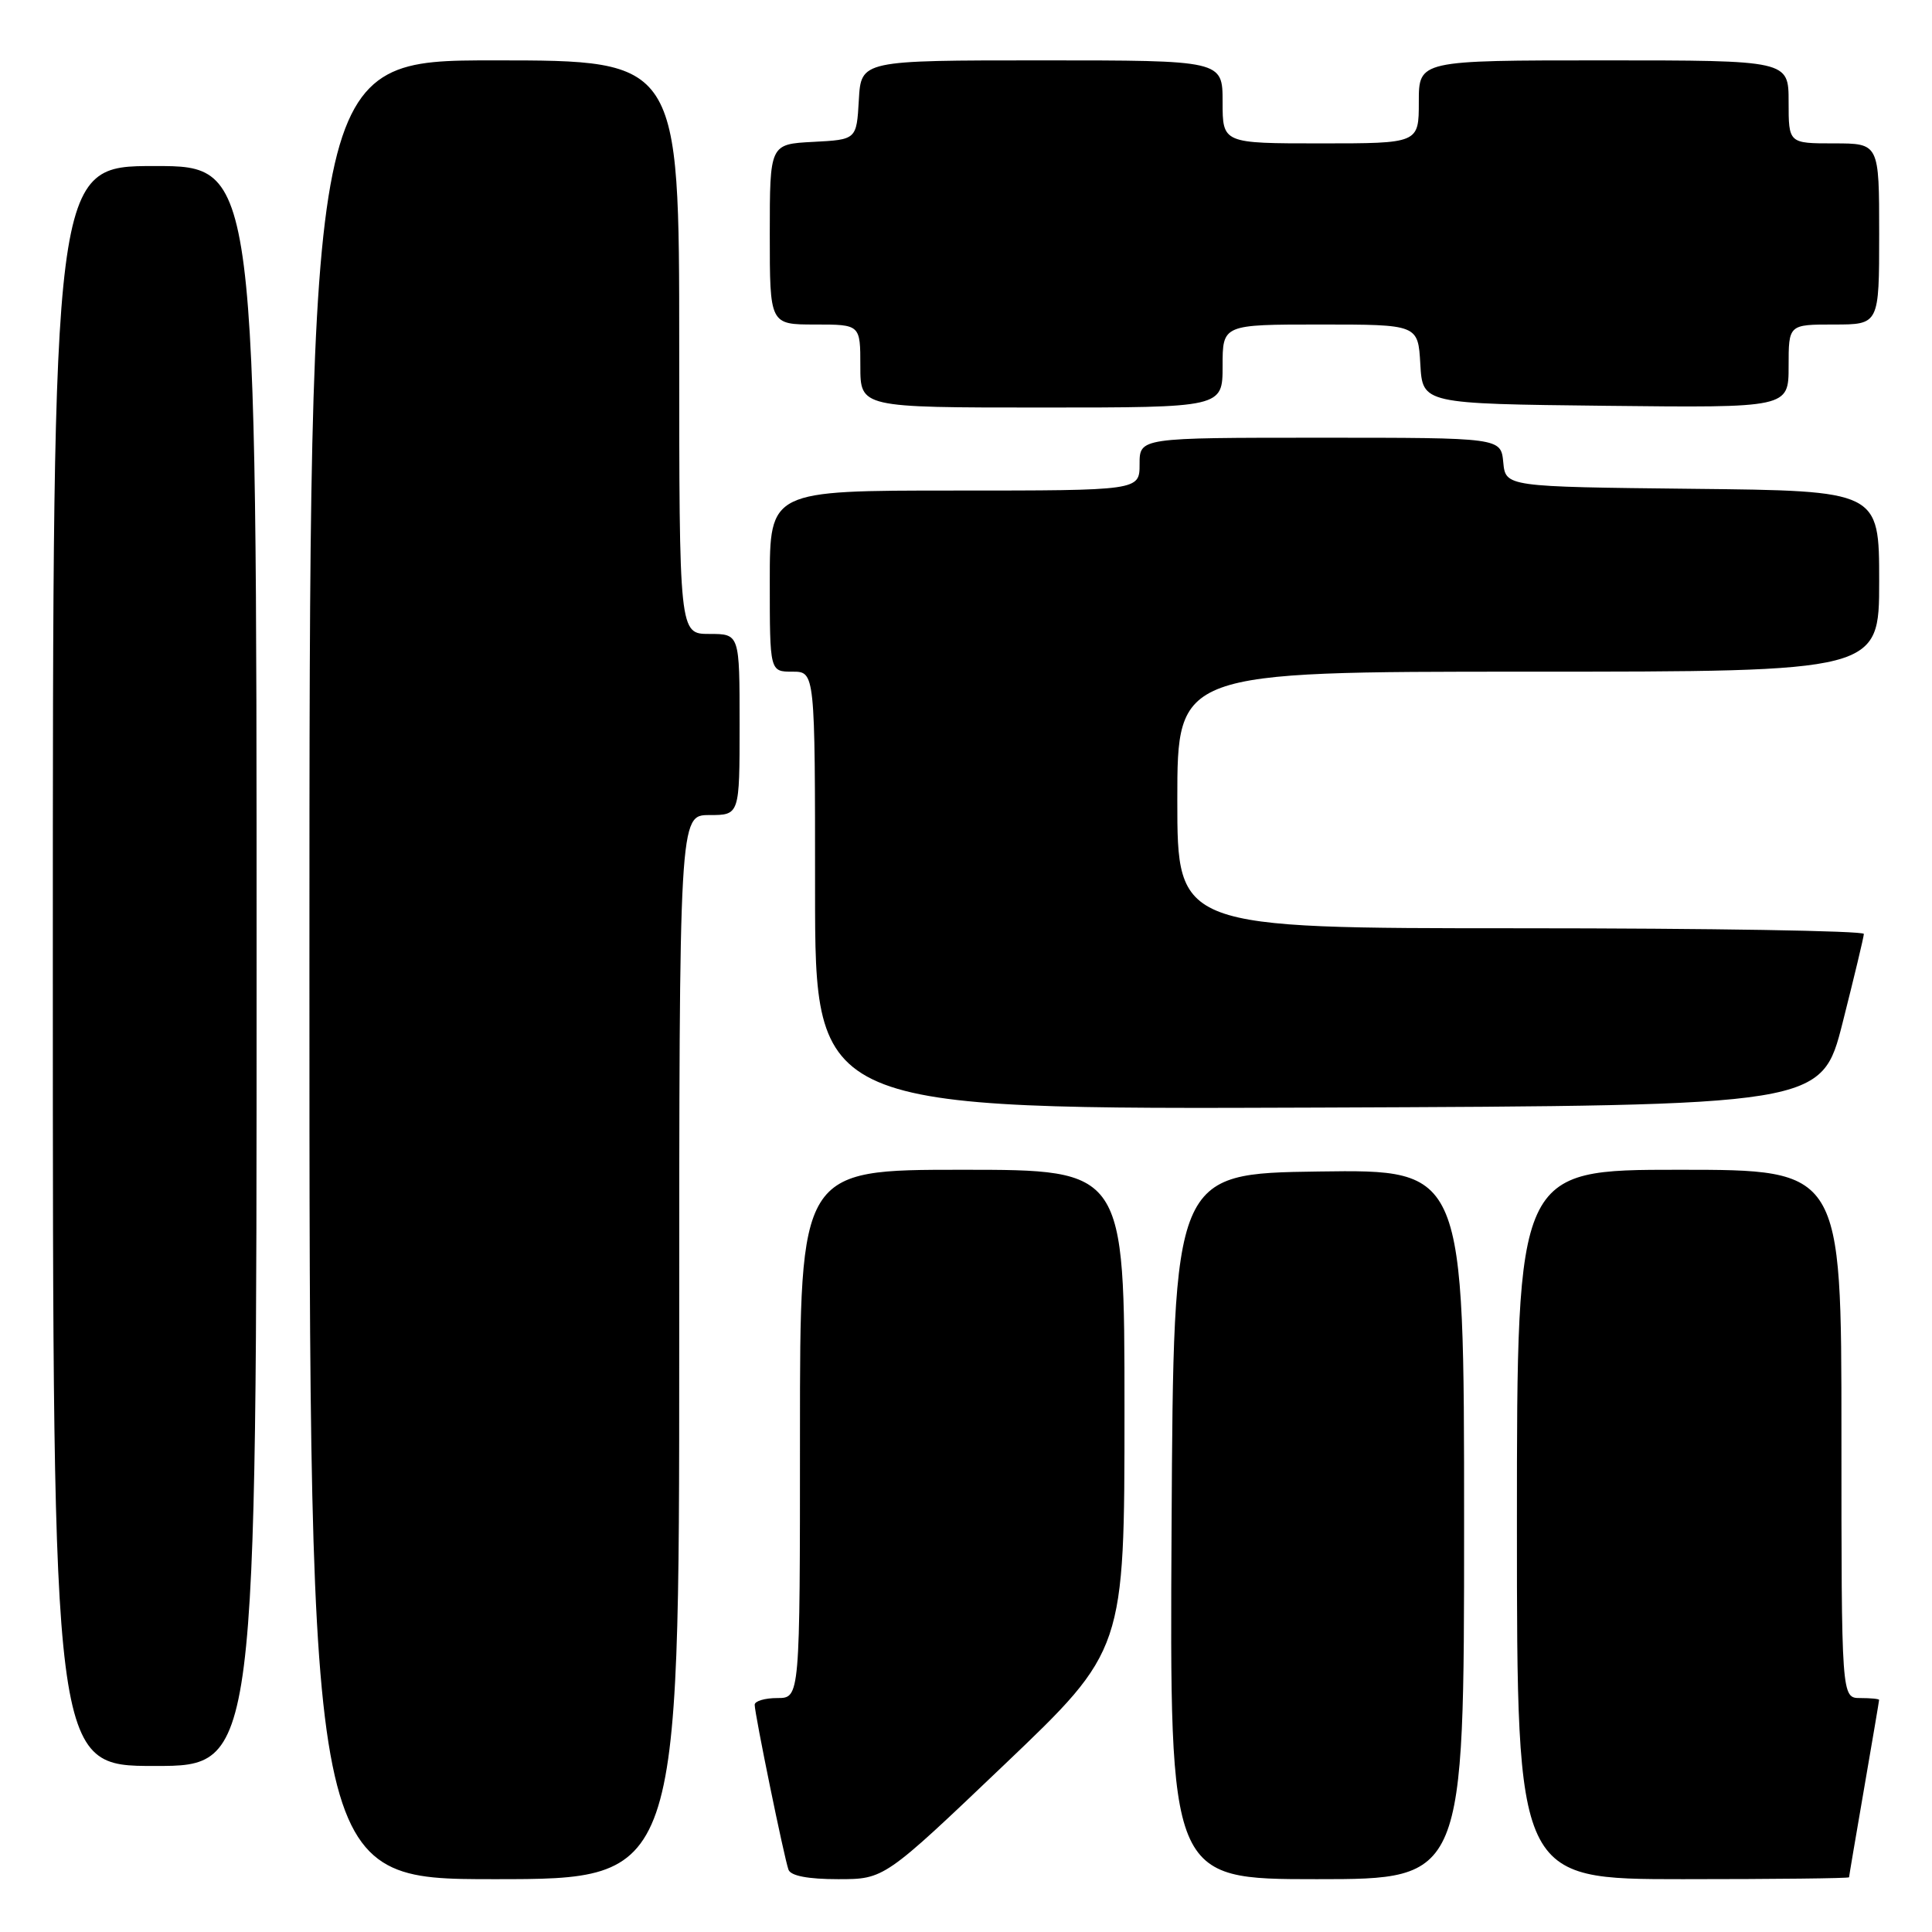 <?xml version="1.0" encoding="UTF-8" standalone="no"?>
<!DOCTYPE svg PUBLIC "-//W3C//DTD SVG 1.1//EN" "http://www.w3.org/Graphics/SVG/1.1/DTD/svg11.dtd" >
<svg xmlns="http://www.w3.org/2000/svg" xmlns:xlink="http://www.w3.org/1999/xlink" version="1.1" viewBox="0 0 256 256">
 <g >
 <path fill="currentColor"
d=" M 90.00 178.50 C 90.00 108.00 90.00 108.00 94.00 108.00 C 98.00 108.00 98.00 108.00 98.00 96.00 C 98.00 84.00 98.00 84.00 94.00 84.00 C 90.00 84.00 90.00 84.00 90.00 46.00 C 90.00 8.00 90.00 8.00 65.50 8.00 C 41.00 8.00 41.00 8.00 41.00 128.50 C 41.00 249.00 41.00 249.00 65.50 249.00 C 90.00 249.00 90.00 249.00 90.00 178.50 Z  M 133.09 233.82 C 149.00 218.65 149.00 218.65 149.00 186.82 C 149.00 155.00 149.00 155.00 127.50 155.00 C 106.00 155.00 106.00 155.00 106.00 190.00 C 106.00 225.00 106.00 225.00 103.00 225.00 C 101.35 225.00 100.00 225.40 100.00 225.89 C 100.00 227.11 103.91 246.20 104.48 247.75 C 104.78 248.56 107.07 249.00 111.06 249.00 C 117.17 249.00 117.17 249.00 133.09 233.82 Z  M 194.00 201.98 C 194.00 154.96 194.00 154.96 174.75 155.23 C 155.50 155.50 155.50 155.50 155.24 202.25 C 154.98 249.00 154.98 249.00 174.49 249.00 C 194.00 249.00 194.00 249.00 194.00 201.98 Z  M 245.01 248.75 C 245.01 248.61 245.91 243.32 247.00 237.00 C 248.09 230.68 248.99 225.39 248.99 225.25 C 249.00 225.11 247.88 225.00 246.50 225.00 C 244.00 225.00 244.00 225.00 244.00 190.00 C 244.00 155.00 244.00 155.00 222.50 155.00 C 201.00 155.00 201.00 155.00 201.00 202.00 C 201.00 249.00 201.00 249.00 223.00 249.00 C 235.10 249.00 245.00 248.89 245.01 248.75 Z  M 34.00 128.00 C 34.00 22.00 34.00 22.00 20.50 22.00 C 7.00 22.00 7.00 22.00 7.00 128.00 C 7.00 234.00 7.00 234.00 20.50 234.00 C 34.00 234.00 34.00 234.00 34.00 128.00 Z  M 244.16 135.50 C 245.69 129.45 246.96 124.16 246.97 123.75 C 246.99 123.34 226.53 123.00 201.50 123.00 C 156.00 123.00 156.00 123.00 156.00 106.00 C 156.00 89.00 156.00 89.00 202.50 89.00 C 249.00 89.00 249.00 89.00 249.00 77.02 C 249.00 65.03 249.00 65.03 224.25 64.77 C 199.50 64.50 199.50 64.50 199.19 61.25 C 198.87 58.00 198.87 58.00 174.94 58.00 C 151.00 58.00 151.00 58.00 151.00 61.50 C 151.00 65.00 151.00 65.00 126.50 65.00 C 102.00 65.00 102.00 65.00 102.00 77.00 C 102.00 89.00 102.00 89.00 105.00 89.00 C 108.00 89.00 108.00 89.00 108.00 118.01 C 108.00 147.01 108.00 147.01 174.69 146.76 C 241.37 146.50 241.37 146.50 244.16 135.50 Z  M 162.00 48.50 C 162.00 43.00 162.00 43.00 174.95 43.00 C 187.90 43.00 187.90 43.00 188.20 48.25 C 188.50 53.50 188.50 53.50 212.75 53.77 C 237.00 54.04 237.00 54.04 237.00 48.52 C 237.00 43.00 237.00 43.00 243.00 43.00 C 249.00 43.00 249.00 43.00 249.00 31.00 C 249.00 19.00 249.00 19.00 243.00 19.00 C 237.00 19.00 237.00 19.00 237.00 13.50 C 237.00 8.00 237.00 8.00 212.50 8.00 C 188.00 8.00 188.00 8.00 188.00 13.50 C 188.00 19.00 188.00 19.00 175.00 19.00 C 162.00 19.00 162.00 19.00 162.00 13.50 C 162.00 8.00 162.00 8.00 138.05 8.00 C 114.10 8.00 114.10 8.00 113.80 13.25 C 113.50 18.50 113.50 18.50 107.75 18.80 C 102.00 19.10 102.00 19.10 102.00 31.05 C 102.00 43.00 102.00 43.00 108.00 43.00 C 114.00 43.00 114.00 43.00 114.00 48.50 C 114.00 54.00 114.00 54.00 138.00 54.00 C 162.00 54.00 162.00 54.00 162.00 48.50 Z "/>
</g>
</svg>